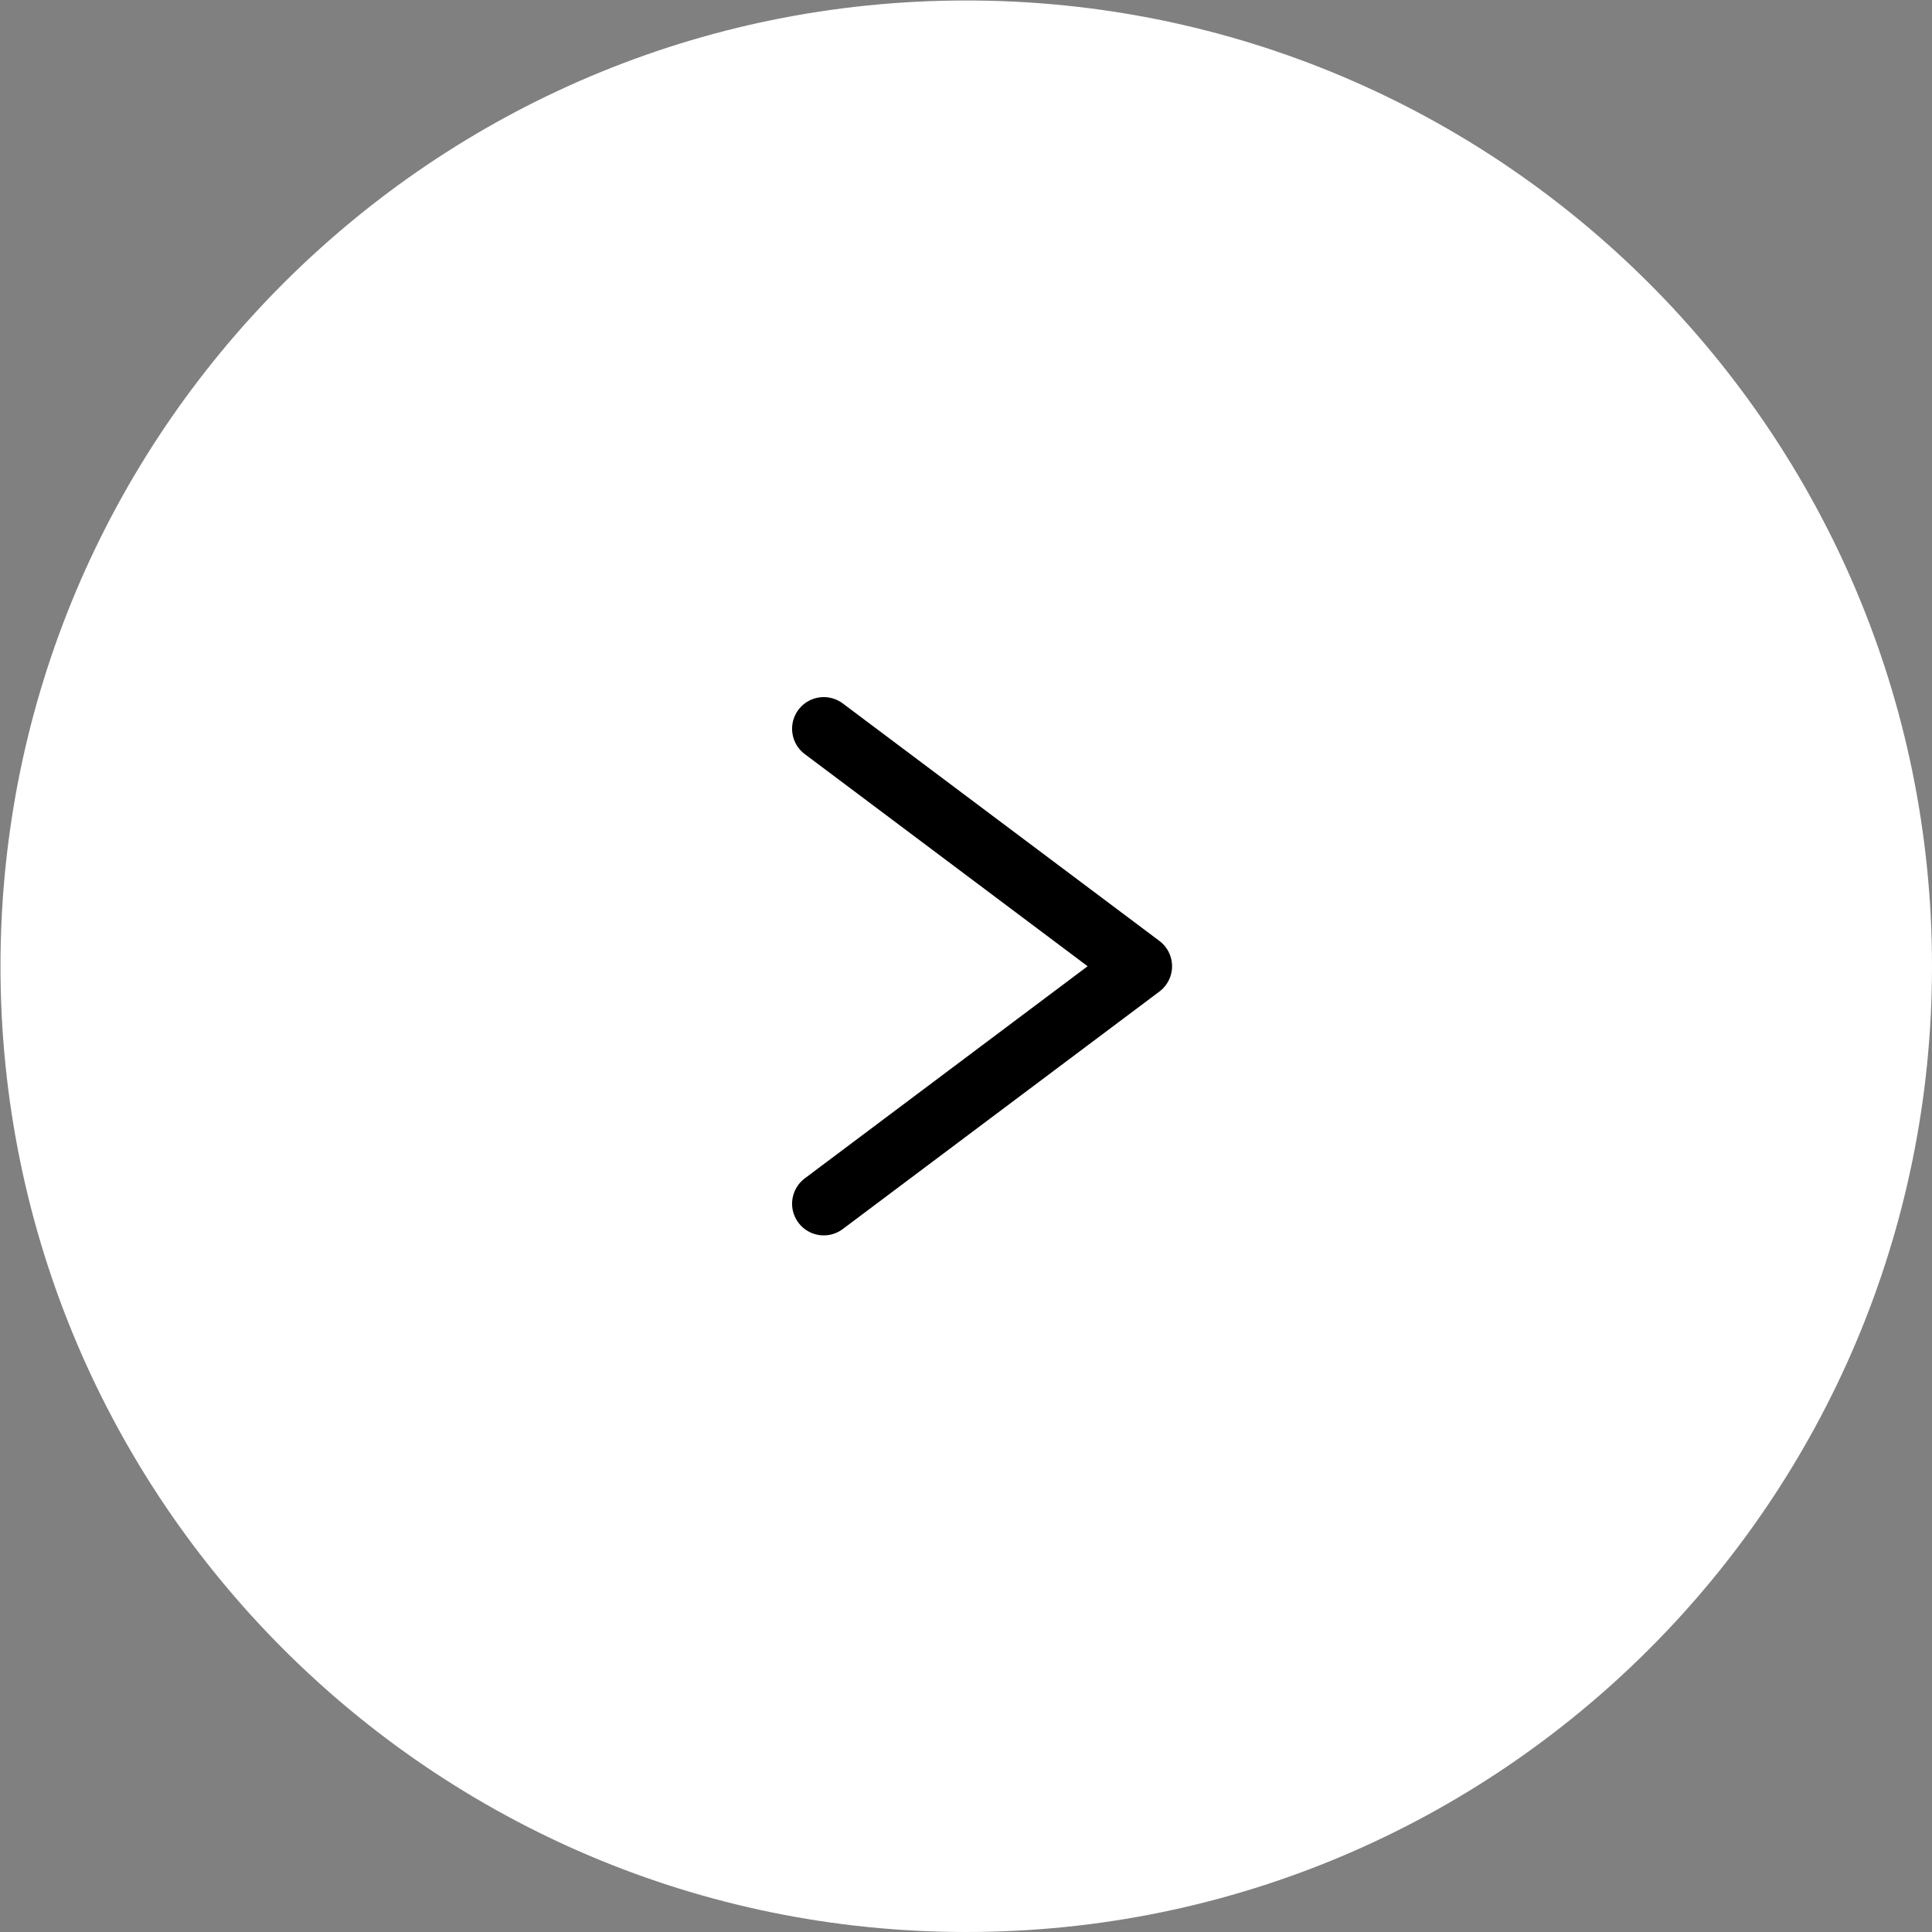 <?xml version="1.0" encoding="UTF-8" standalone="no"?>
<svg
   xmlns:dc="http://purl.org/dc/elements/1.1/"
   xmlns:cc="http://creativecommons.org/ns#"
   xmlns:rdf="http://www.w3.org/1999/02/22-rdf-syntax-ns#"
   xmlns:svg="http://www.w3.org/2000/svg"
   xmlns="http://www.w3.org/2000/svg"
   viewBox="0 0 61 61"
   height="61"
   width="61"
   xml:space="preserve"
   id="svg2"
   version="1.1"><rect x="0" y="0" width="61" height="61" fill="#808080" stroke="none"/><defs
     id="defs6" /><g
     transform="matrix(-1.333,0,0,-1.333,61,61)"
     id="g10"><g
       id="g12"><path
         id="path14"
         style="fill:#ffffff;fill-opacity:1;fill-rule:nonzero;stroke:none"
         d="M 0,22.875 C 0,10.242 10.242,0 22.875,0 35.508,0 45.75,10.242 45.75,22.875 45.75,35.508 35.508,45.75 22.875,45.75 10.242,45.75 0,35.508 0,22.875 Z" /><g
         id="g16"><path
           id="path18"
           style="fill:none;stroke:#000000;stroke-width:1.5;stroke-linecap:round;stroke-linejoin:round;stroke-miterlimit:4;stroke-dasharray:none;stroke-opacity:1"
           d="m 26.25,28.5 -7.5,-5.625 7.5,-5.625" /></g></g></g></svg>